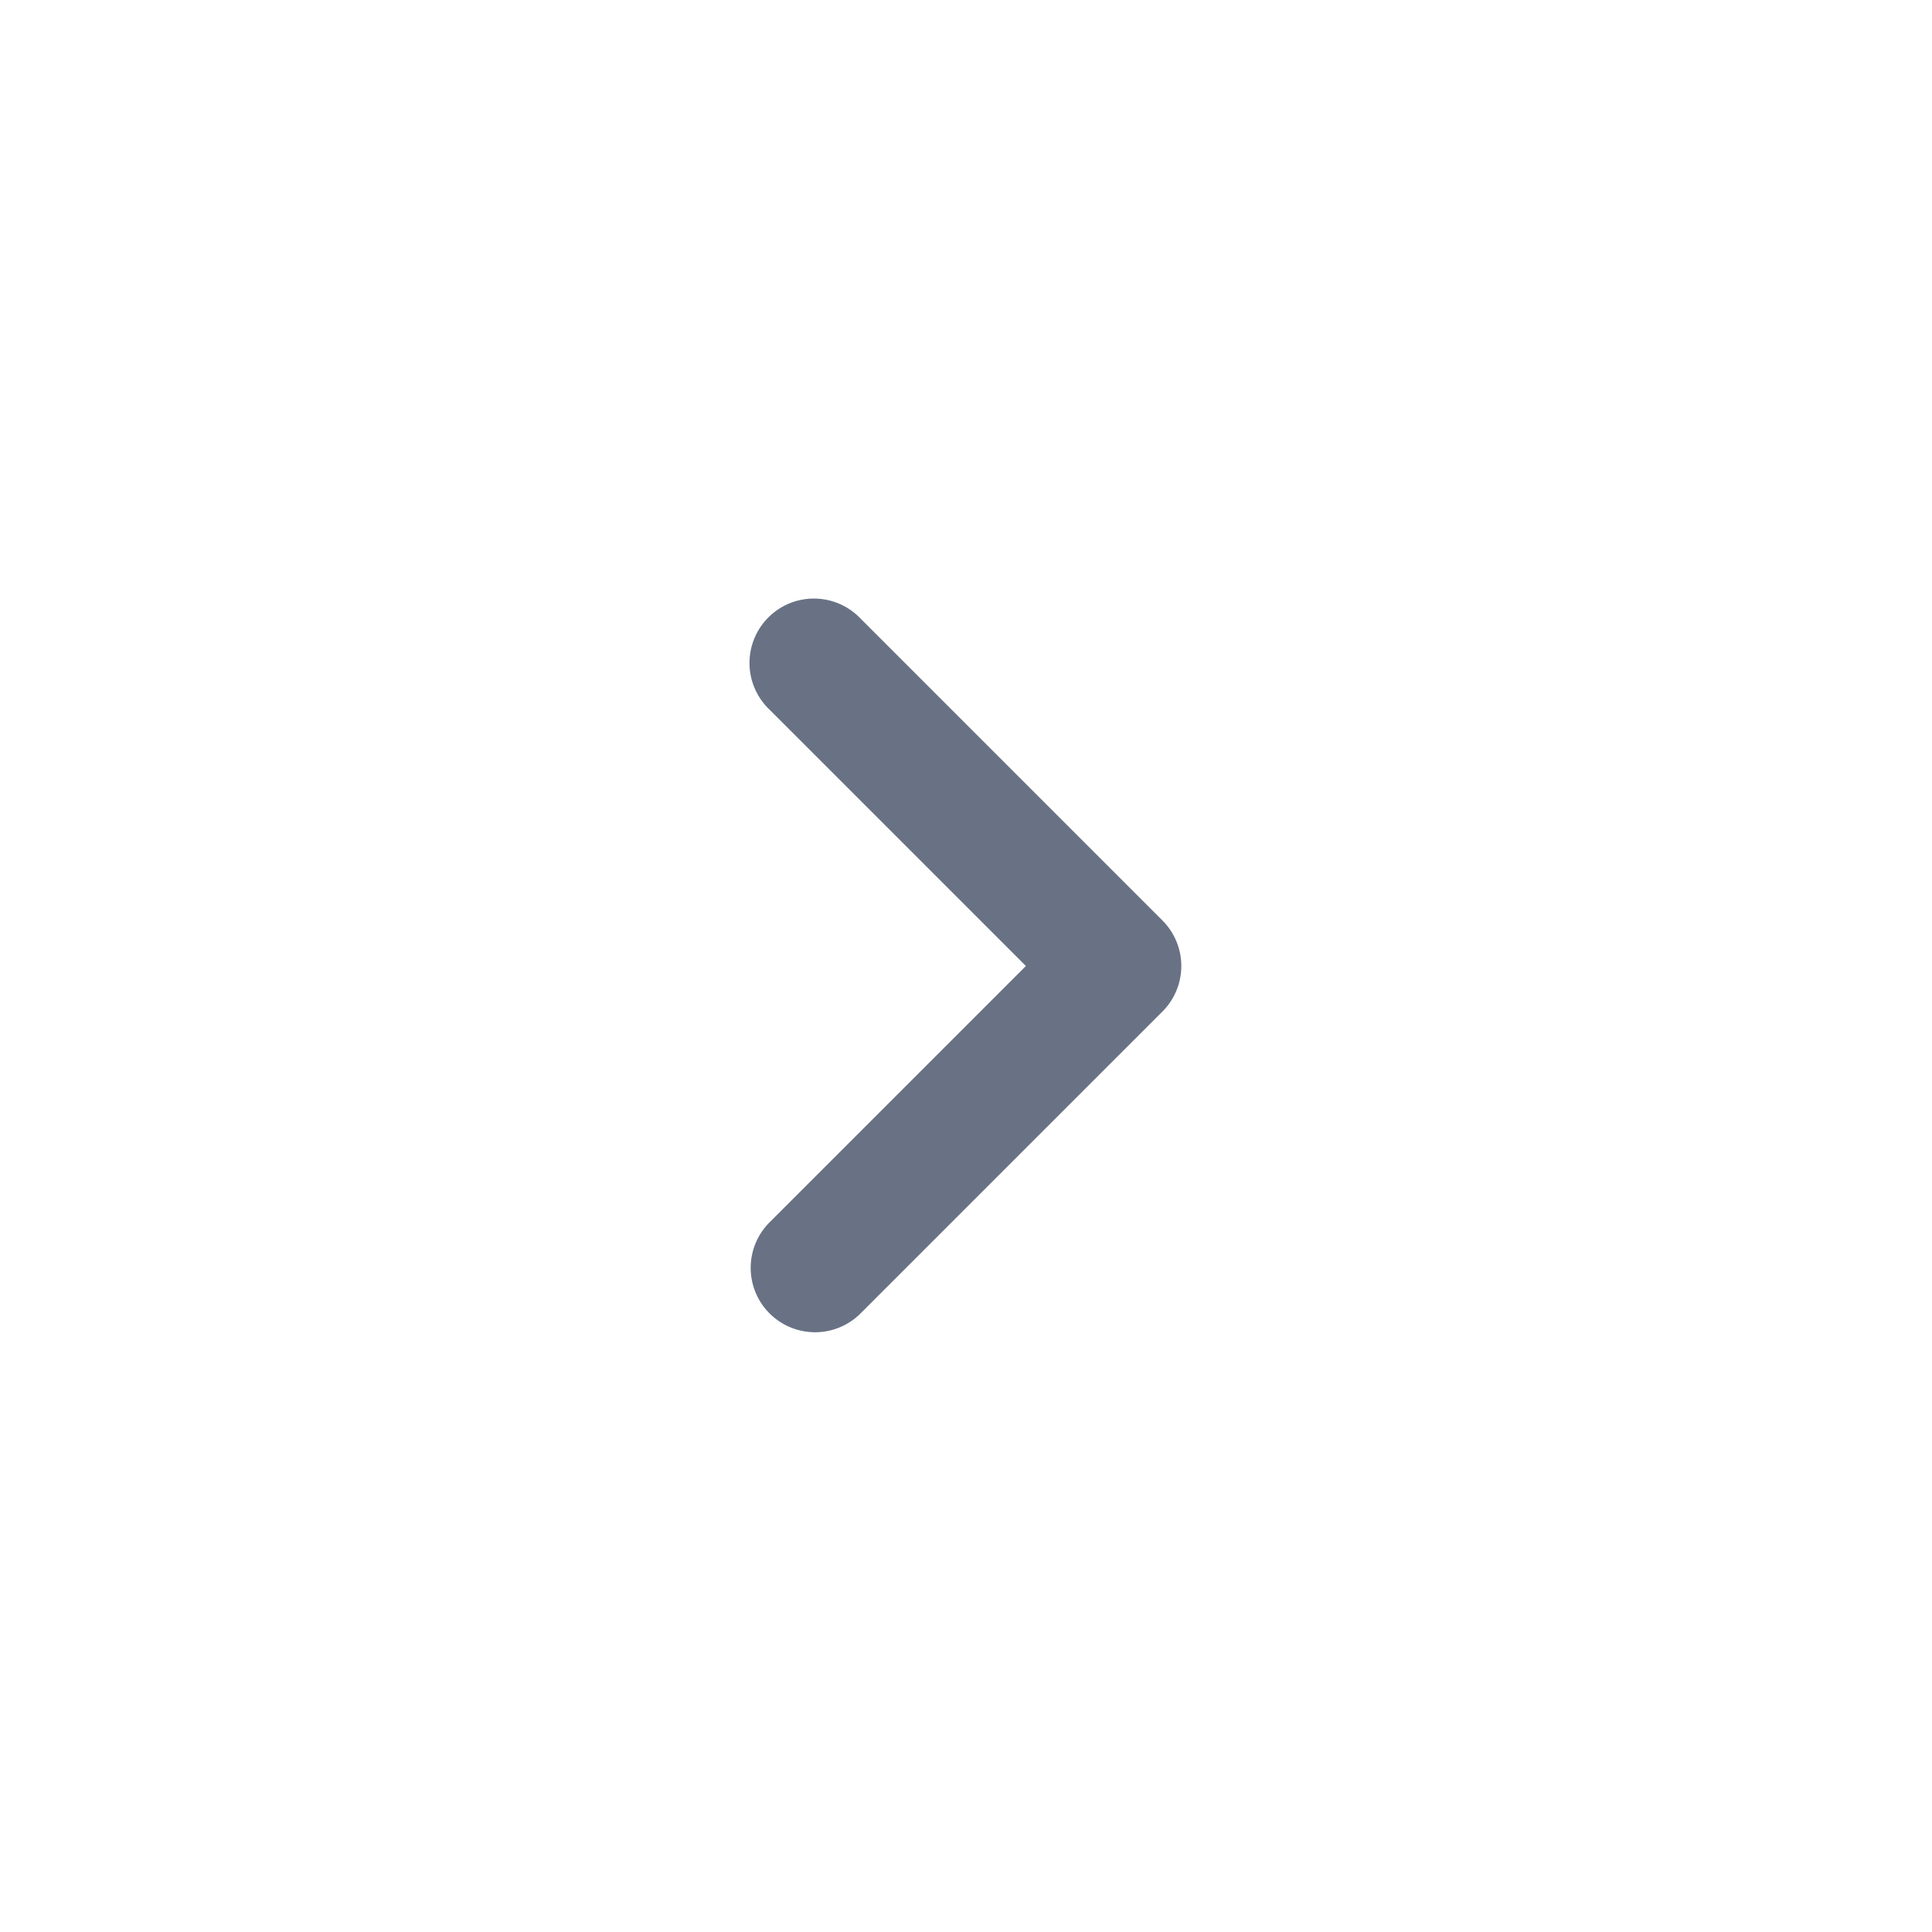 <svg xmlns="http://www.w3.org/2000/svg" fill="none" viewBox="0 0 24 24"><path fill="#697284" fill-rule="evenodd" d="M9.56 16.316a.8.8 0 0 1 0-1.132L12.744 12 9.56 8.816a.8.8 0 1 1 1.13-1.132l3.75 3.75a.8.8 0 0 1 0 1.132l-3.75 3.75a.8.8 0 0 1-1.13 0Z" clip-rule="evenodd"/></svg>